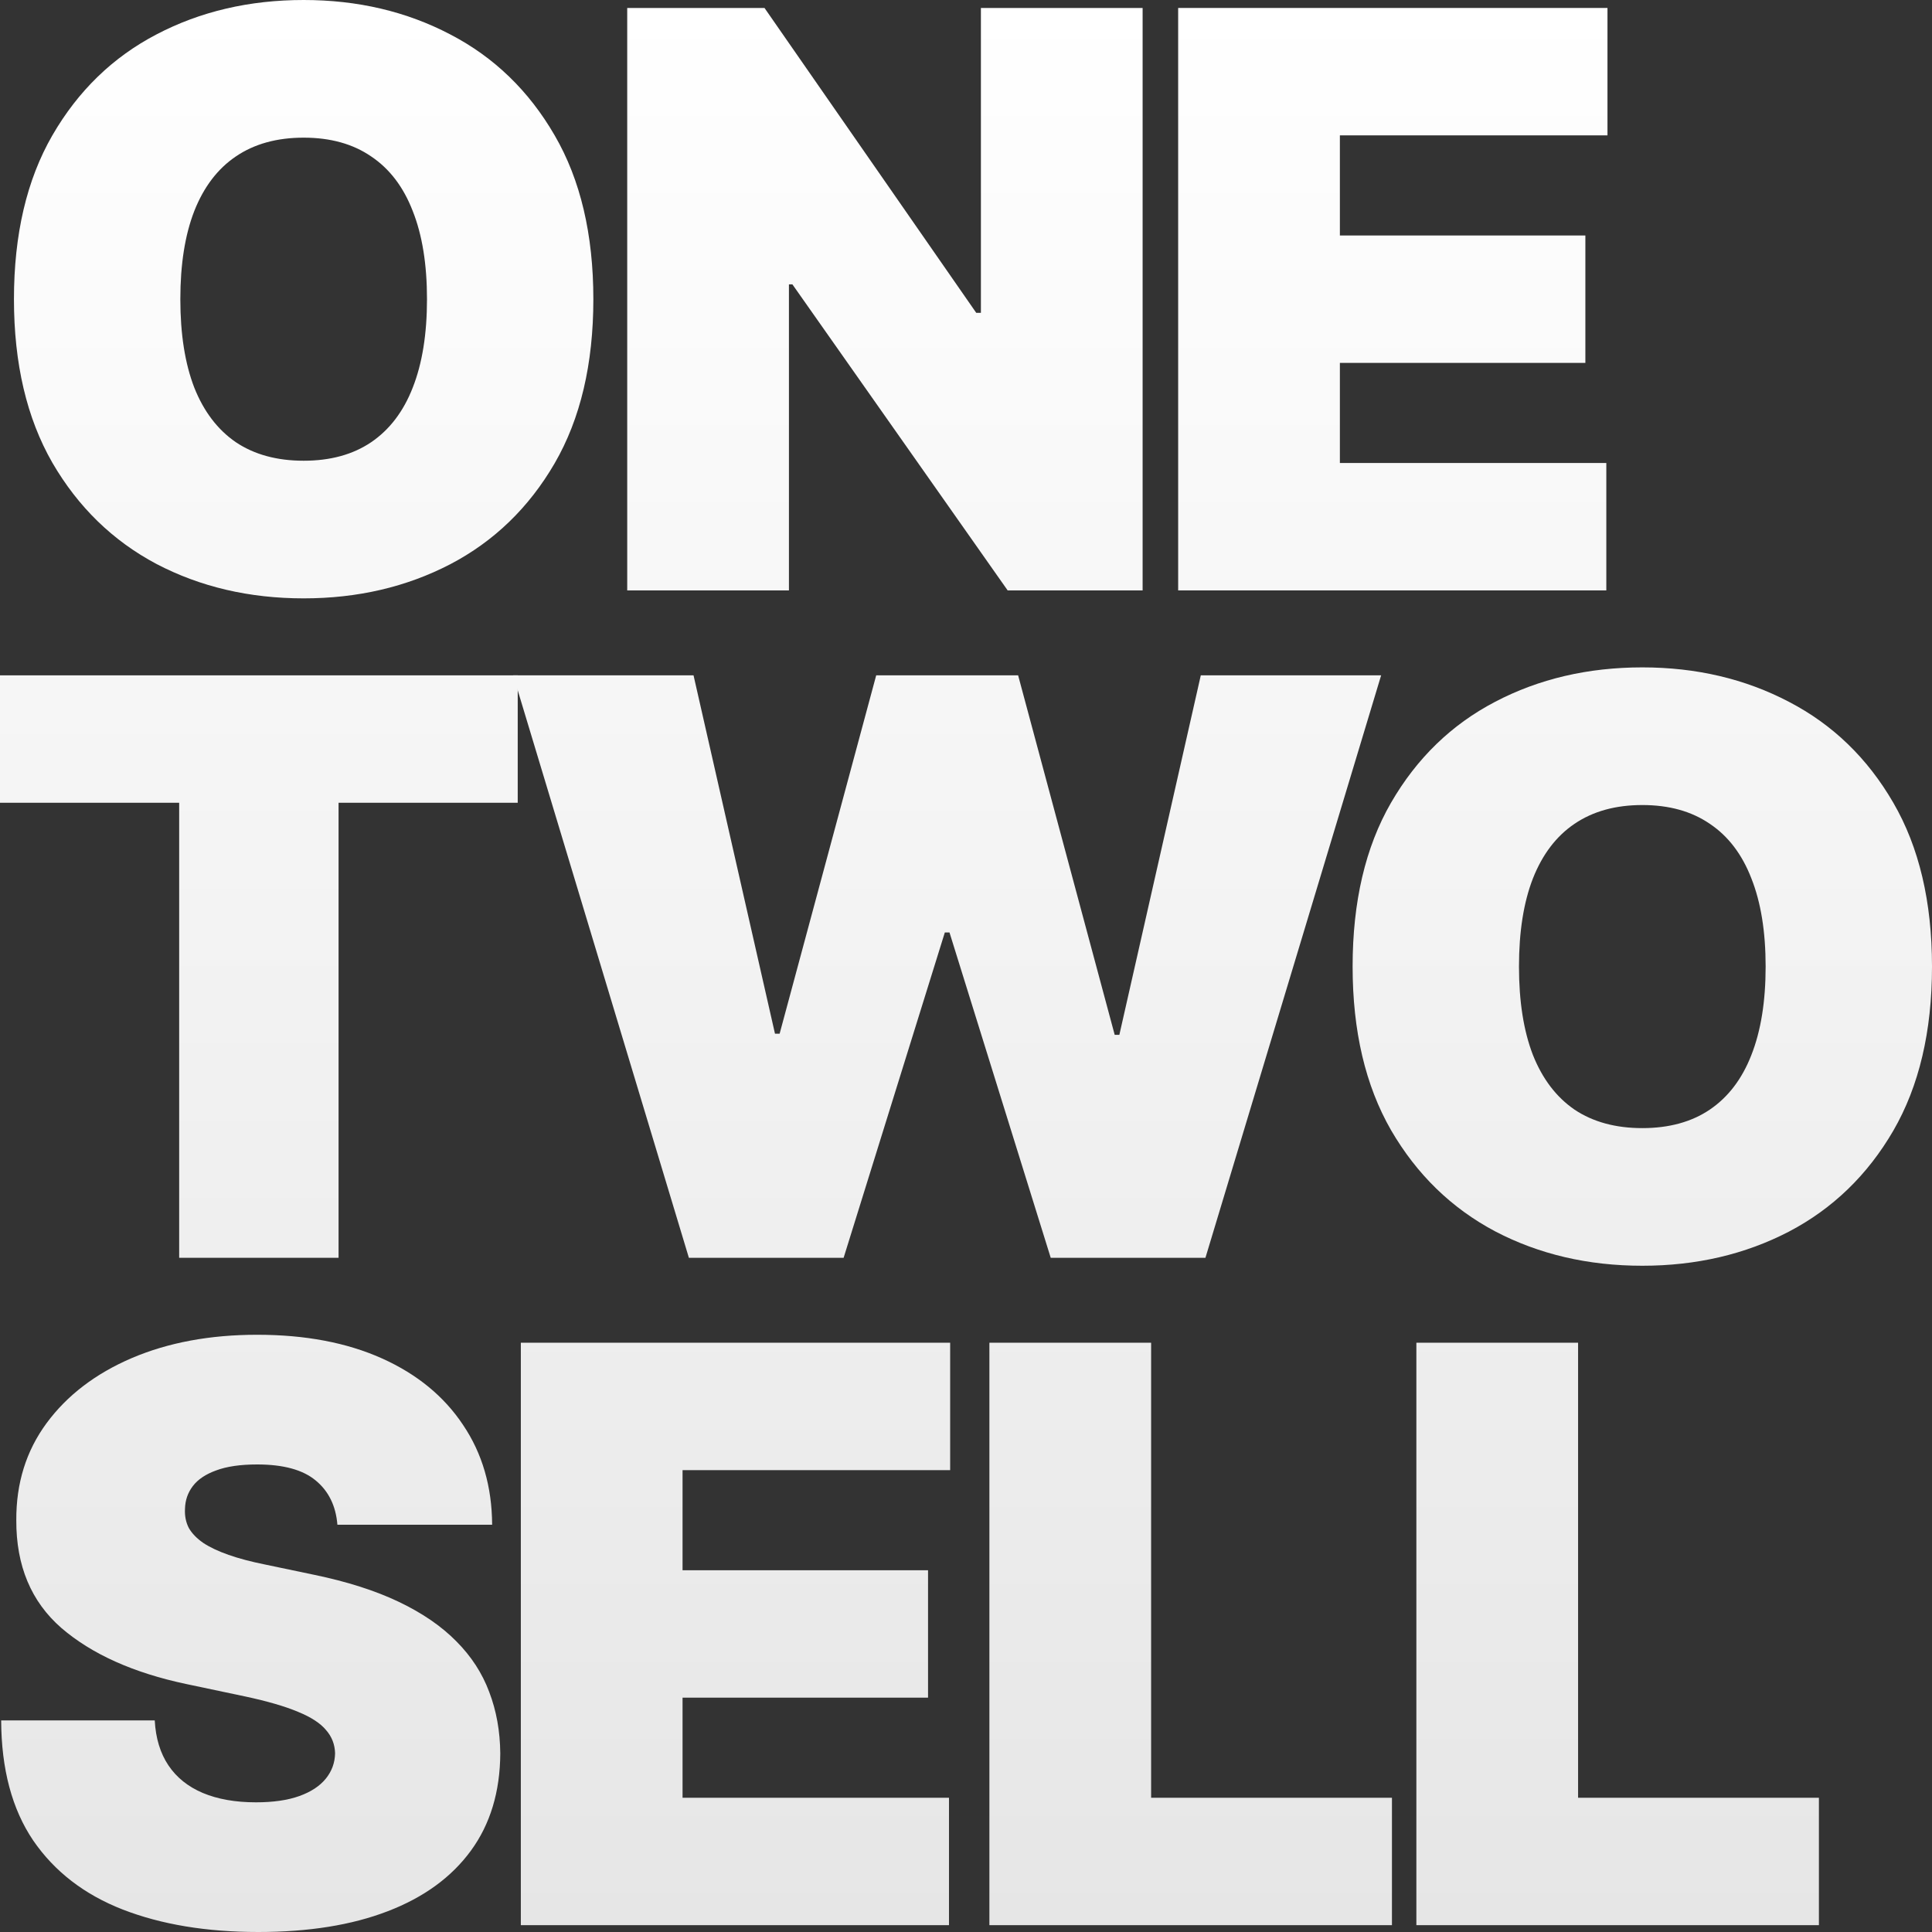 <svg width="108" height="108" viewBox="0 0 108 108" fill="none" xmlns="http://www.w3.org/2000/svg">
<rect x="0" y="0" width="108" height="108" fill="#333333" stroke="none"/>
<path d="M33.169 16.725C33.169 20.349 32.448 23.407 31.006 25.898C29.565 28.378 27.619 30.259 25.169 31.541C22.72 32.813 19.988 33.449 16.975 33.449C13.94 33.449 11.197 32.808 8.747 31.526C6.309 30.233 4.368 28.346 2.927 25.866C1.496 23.375 0.78 20.328 0.78 16.725C0.78 13.1 1.496 10.047 2.927 7.567C4.368 5.077 6.309 3.195 8.747 1.924C11.197 0.641 13.94 0 16.975 0C19.988 0 22.72 0.641 25.169 1.924C27.619 3.195 29.565 5.077 31.006 7.567C32.448 10.047 33.169 13.1 33.169 16.725ZM23.869 16.725C23.869 14.774 23.603 13.132 23.072 11.796C22.552 10.45 21.776 9.433 20.747 8.744C19.728 8.044 18.47 7.695 16.975 7.695C15.479 7.695 14.216 8.044 13.186 8.744C12.167 9.433 11.392 10.45 10.861 11.796C10.341 13.132 10.081 14.774 10.081 16.725C10.081 18.675 10.341 20.323 10.861 21.669C11.392 23.004 12.167 24.022 13.186 24.721C14.216 25.41 15.479 25.755 16.975 25.755C18.47 25.755 19.728 25.41 20.747 24.721C21.776 24.022 22.552 23.004 23.072 21.669C23.603 20.323 23.869 18.675 23.869 16.725Z" fill="url(#paint0_linear_69_2730)"/>
<path d="M63.873 0.445V33.004H56.329L44.297 15.898H44.102V33.004H35.062V0.445H42.736L54.573 17.488H54.833V0.445H63.873Z" fill="url(#paint1_linear_69_2730)"/>
<path d="M65.86 33.004V0.445H89.859V7.567H74.9V13.164H88.623V20.286H74.9V25.882H89.794V33.004H65.86Z" fill="url(#paint2_linear_69_2730)"/>
<path d="M0 44.875V37.752H28.941V44.875H18.926V70.311H10.016V44.875H0Z" fill="url(#paint3_linear_69_2730)"/>
<path d="M38.509 70.311L28.689 37.752H38.769L43.322 57.784H43.582L48.98 37.752H56.914L62.312 57.847H62.573L67.125 37.752H77.206L67.385 70.311H58.736L53.077 52.124H52.817L47.159 70.311H38.509Z" fill="url(#paint4_linear_69_2730)"/>
<path d="M108 54.032C108 57.657 107.279 60.714 105.838 63.205C104.396 65.685 102.45 67.566 100 68.849C97.551 70.121 94.819 70.756 91.806 70.756C88.771 70.756 86.028 70.115 83.579 68.833C81.14 67.54 79.2 65.653 77.758 63.173C76.327 60.682 75.612 57.635 75.612 54.032C75.612 50.407 76.327 47.355 77.758 44.875C79.2 42.384 81.14 40.503 83.579 39.231C86.028 37.948 88.771 37.307 91.806 37.307C94.819 37.307 97.551 37.948 100 39.231C102.45 40.503 104.396 42.384 105.838 44.875C107.279 47.355 108 50.407 108 54.032ZM98.7 54.032C98.7 52.082 98.434 50.439 97.903 49.103C97.383 47.757 96.608 46.74 95.578 46.051C94.559 45.352 93.302 45.002 91.806 45.002C90.31 45.002 89.047 45.352 88.017 46.051C86.999 46.74 86.224 47.757 85.692 49.103C85.172 50.439 84.912 52.082 84.912 54.032C84.912 55.982 85.172 57.63 85.692 58.976C86.224 60.312 86.999 61.329 88.017 62.029C89.047 62.717 90.31 63.062 91.806 63.062C93.302 63.062 94.559 62.717 95.578 62.029C96.608 61.329 97.383 60.312 97.903 58.976C98.434 57.63 98.7 55.982 98.7 54.032Z" fill="url(#paint5_linear_69_2730)"/>
<path d="M18.861 85.234C18.774 84.174 18.367 83.348 17.641 82.754C16.926 82.161 15.836 81.864 14.373 81.864C13.441 81.864 12.677 81.975 12.081 82.198C11.495 82.41 11.062 82.701 10.78 83.072C10.498 83.443 10.352 83.867 10.341 84.344C10.319 84.736 10.39 85.091 10.552 85.409C10.726 85.716 10.997 85.997 11.365 86.252C11.734 86.495 12.205 86.718 12.78 86.919C13.354 87.121 14.037 87.301 14.828 87.46L17.56 88.032C19.403 88.414 20.98 88.917 22.291 89.543C23.603 90.168 24.676 90.904 25.511 91.752C26.345 92.59 26.958 93.533 27.348 94.582C27.749 95.631 27.955 96.776 27.966 98.016C27.955 100.157 27.408 101.969 26.324 103.453C25.24 104.937 23.69 106.066 21.674 106.839C19.668 107.613 17.256 108 14.438 108C11.544 108 9.018 107.581 6.861 106.744C4.715 105.907 3.046 104.619 1.854 102.881C0.672 101.132 0.076 98.896 0.065 96.172H8.65C8.704 97.168 8.959 98.005 9.414 98.684C9.869 99.362 10.509 99.876 11.333 100.226C12.167 100.576 13.159 100.751 14.308 100.751C15.273 100.751 16.08 100.634 16.731 100.401C17.381 100.168 17.874 99.844 18.21 99.431C18.546 99.018 18.72 98.546 18.731 98.016C18.72 97.518 18.552 97.083 18.227 96.713C17.912 96.331 17.392 95.992 16.666 95.695C15.939 95.388 14.958 95.102 13.723 94.837L10.406 94.137C7.458 93.512 5.132 92.468 3.431 91.005C1.74 89.532 0.9 87.523 0.911 84.98C0.9 82.913 1.463 81.106 2.601 79.559C3.75 78.001 5.338 76.787 7.365 75.918C9.403 75.049 11.739 74.614 14.373 74.614C17.061 74.614 19.386 75.054 21.348 75.934C23.31 76.814 24.822 78.054 25.885 79.654C26.958 81.244 27.5 83.104 27.511 85.234H18.861Z" fill="url(#paint6_linear_69_2730)"/>
<path d="M29.115 107.618V75.059H53.114V82.182H38.155V87.778H51.878V94.9H38.155V100.496H53.049V107.618H29.115Z" fill="url(#paint7_linear_69_2730)"/>
<path d="M55.308 107.618V75.059H64.348V100.496H77.811V107.618H55.308Z" fill="url(#paint8_linear_69_2730)"/>
<path d="M79.176 107.618V75.059H88.216V100.496H101.678V107.618H79.176Z" fill="url(#paint9_linear_69_2730)"/>
<defs>
<linearGradient id="paint0_linear_69_2730" x1="54" y1="0" x2="54" y2="108" gradientUnits="userSpaceOnUse">
<stop stop-color="white"/>
<stop offset="1" stop-color="#E6E6E6"/>
</linearGradient>
<linearGradient id="paint1_linear_69_2730" x1="54" y1="0" x2="54" y2="108" gradientUnits="userSpaceOnUse">
<stop stop-color="white"/>
<stop offset="1" stop-color="#E6E6E6"/>
</linearGradient>
<linearGradient id="paint2_linear_69_2730" x1="54" y1="0" x2="54" y2="108" gradientUnits="userSpaceOnUse">
<stop stop-color="white"/>
<stop offset="1" stop-color="#E6E6E6"/>
</linearGradient>
<linearGradient id="paint3_linear_69_2730" x1="54" y1="0" x2="54" y2="108" gradientUnits="userSpaceOnUse">
<stop stop-color="white"/>
<stop offset="1" stop-color="#E6E6E6"/>
</linearGradient>
<linearGradient id="paint4_linear_69_2730" x1="54" y1="0" x2="54" y2="108" gradientUnits="userSpaceOnUse">
<stop stop-color="white"/>
<stop offset="1" stop-color="#E6E6E6"/>
</linearGradient>
<linearGradient id="paint5_linear_69_2730" x1="54" y1="0" x2="54" y2="108" gradientUnits="userSpaceOnUse">
<stop stop-color="white"/>
<stop offset="1" stop-color="#E6E6E6"/>
</linearGradient>
<linearGradient id="paint6_linear_69_2730" x1="54" y1="0" x2="54" y2="108" gradientUnits="userSpaceOnUse">
<stop stop-color="white"/>
<stop offset="1" stop-color="#E6E6E6"/>
</linearGradient>
<linearGradient id="paint7_linear_69_2730" x1="54" y1="0" x2="54" y2="108" gradientUnits="userSpaceOnUse">
<stop stop-color="white"/>
<stop offset="1" stop-color="#E6E6E6"/>
</linearGradient>
<linearGradient id="paint8_linear_69_2730" x1="54" y1="0" x2="54" y2="108" gradientUnits="userSpaceOnUse">
<stop stop-color="white"/>
<stop offset="1" stop-color="#E6E6E6"/>
</linearGradient>
<linearGradient id="paint9_linear_69_2730" x1="54" y1="0" x2="54" y2="108" gradientUnits="userSpaceOnUse">
<stop stop-color="white"/>
<stop offset="1" stop-color="#E6E6E6"/>
</linearGradient>
</defs>
</svg>

